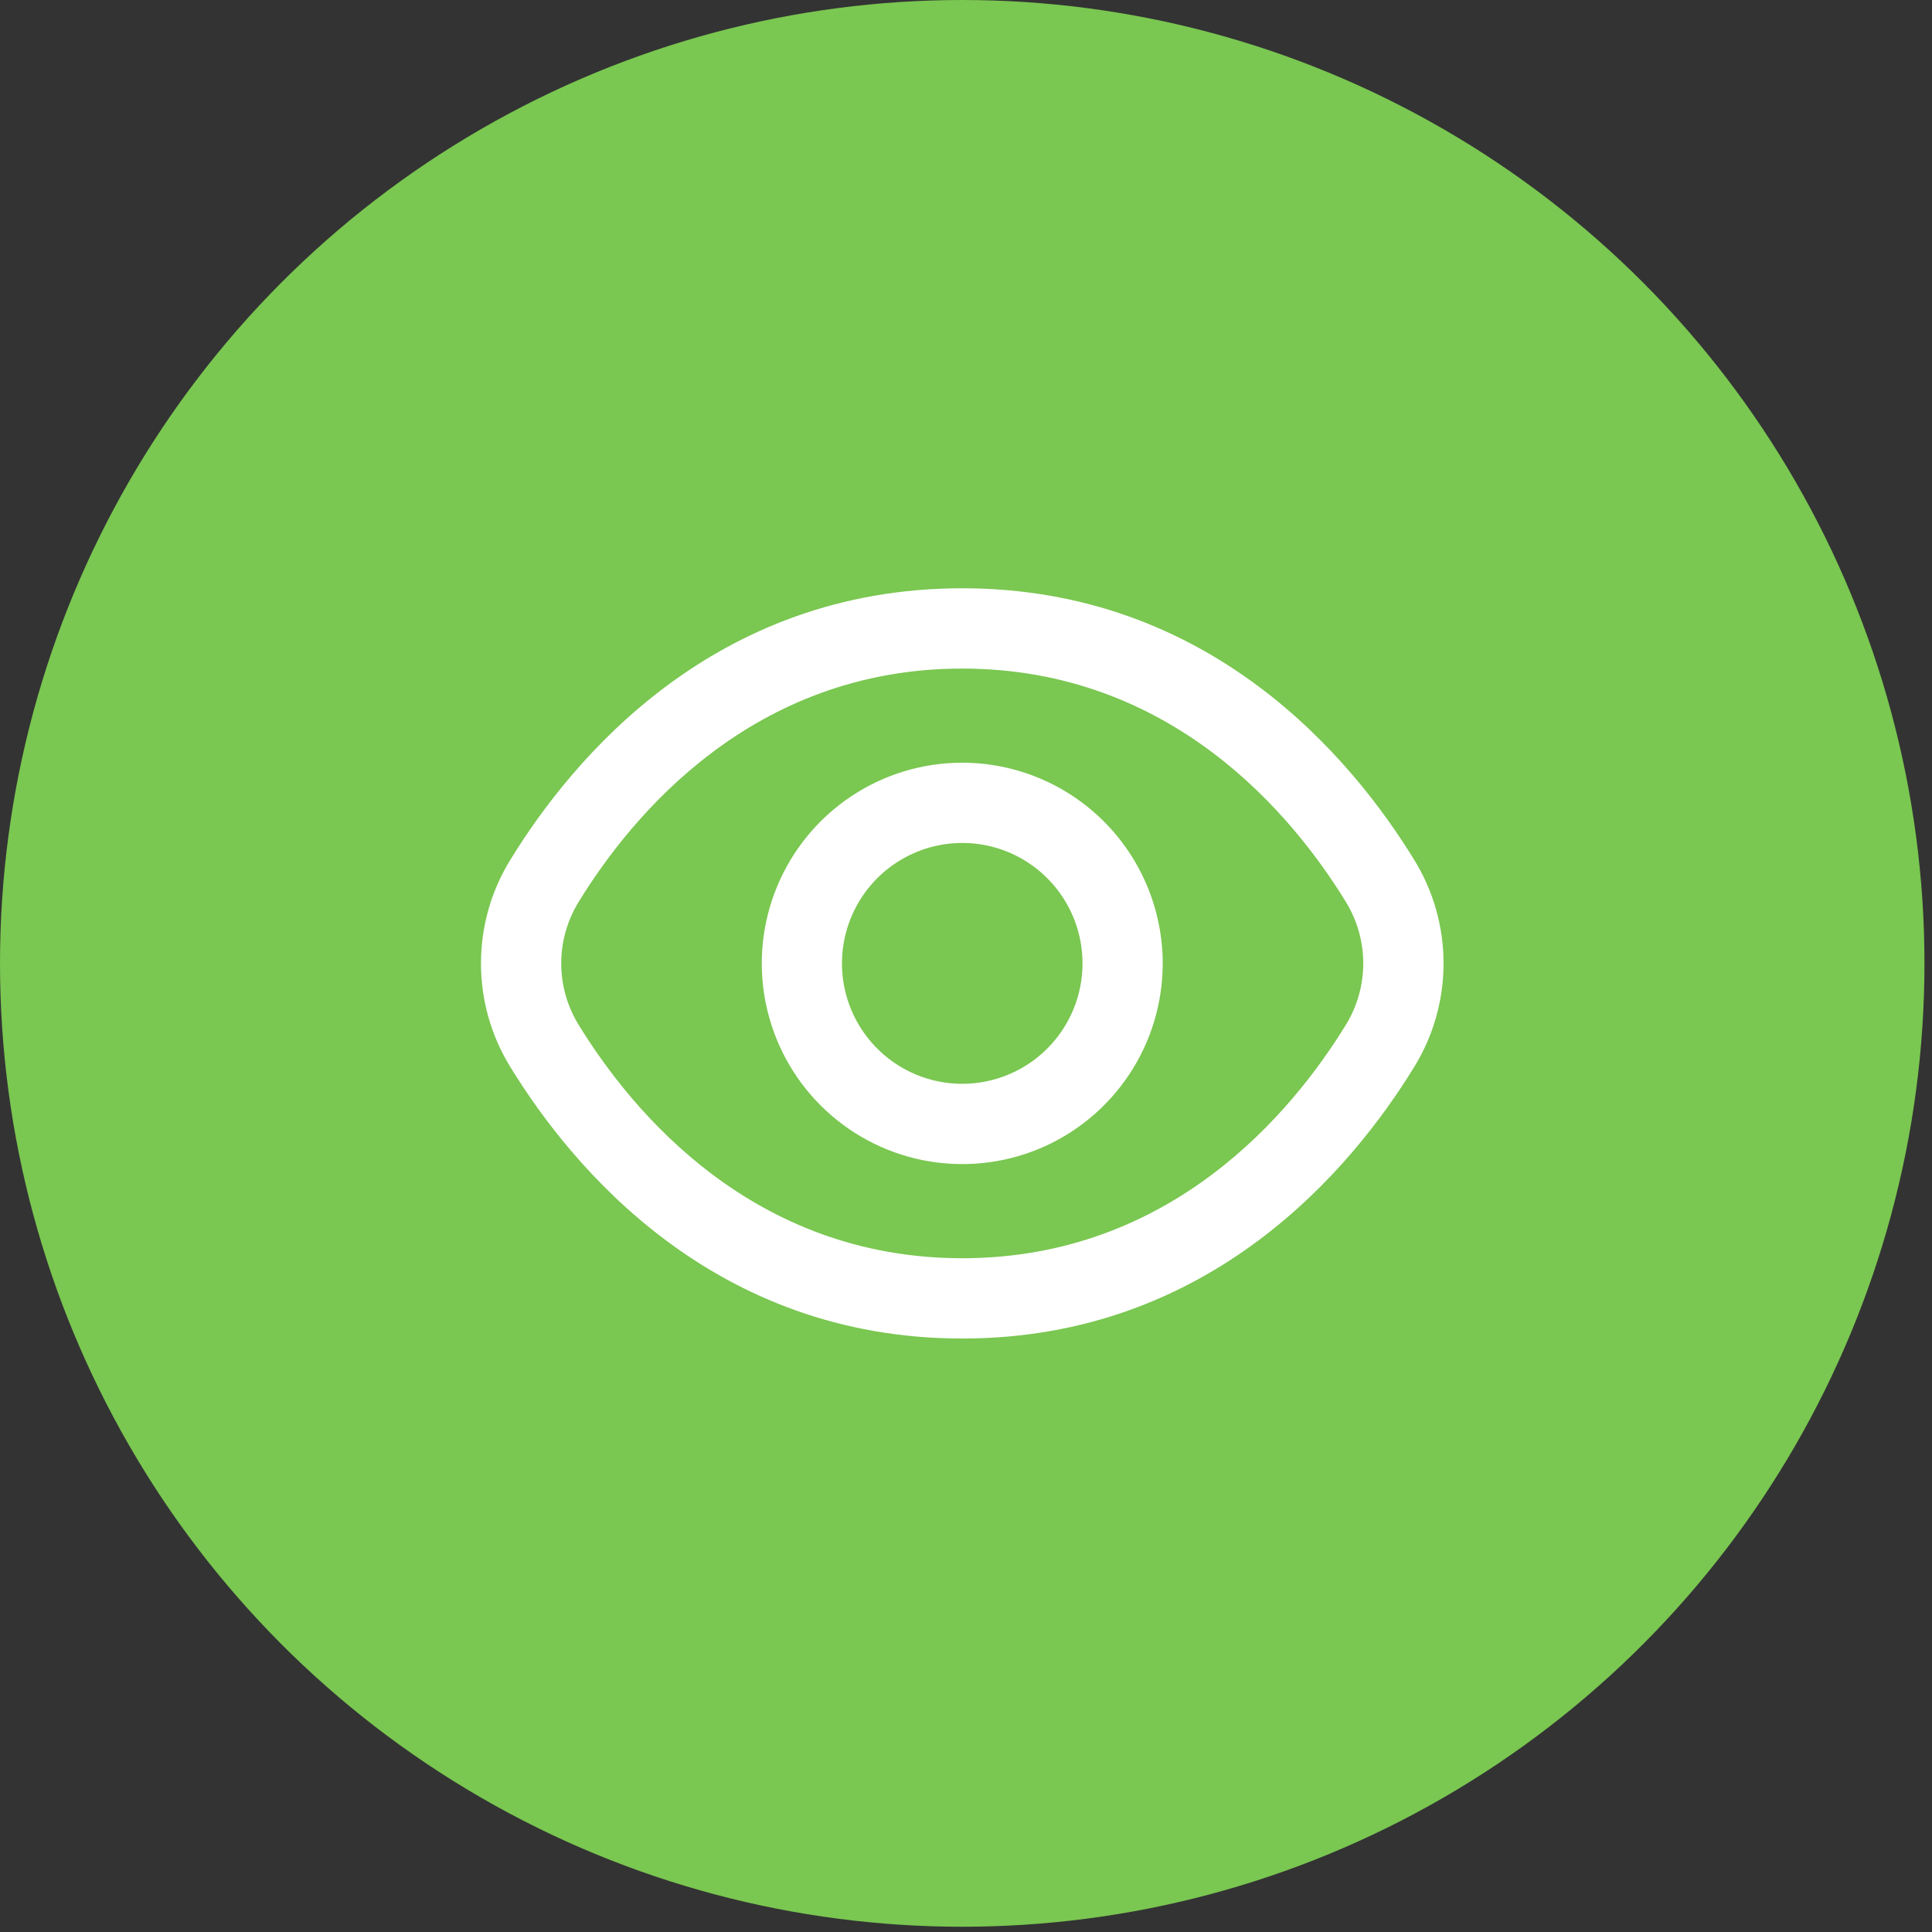 <svg width="39" height="39" viewBox="0 0 39 39" fill="none" xmlns="http://www.w3.org/2000/svg">
<rect x="0" y="0" width="39" height="39" fill="#333333" stroke="none"/>
<ellipse cx="19.424" cy="19.447" rx="19.424" ry="19.447" fill="#7AC751"/>
<g clip-path="url(#clip0_870_39)">
<path d="M28.547 17.356C27.291 15.309 24.436 11.875 19.424 11.875C14.413 11.875 11.558 15.309 10.302 17.356C9.914 17.984 9.709 18.709 9.709 19.447C9.709 20.186 9.914 20.91 10.302 21.539C11.558 23.586 14.413 27.02 19.424 27.02C24.436 27.02 27.291 23.586 28.547 21.539C28.935 20.91 29.14 20.186 29.14 19.447C29.14 18.709 28.935 17.984 28.547 17.356V17.356ZM27.167 20.69C26.089 22.445 23.648 25.399 19.424 25.399C15.2 25.399 12.76 22.445 11.682 20.69C11.452 20.317 11.329 19.887 11.329 19.447C11.329 19.008 11.452 18.578 11.682 18.204C12.76 16.449 15.2 13.496 19.424 13.496C23.648 13.496 26.089 16.446 27.167 18.204C27.397 18.578 27.519 19.008 27.519 19.447C27.519 19.887 27.397 20.317 27.167 20.69V20.69Z" fill="white"/>
<path d="M19.424 15.396C18.624 15.396 17.842 15.633 17.176 16.079C16.511 16.524 15.992 17.157 15.686 17.897C15.379 18.637 15.299 19.452 15.455 20.238C15.612 21.024 15.997 21.746 16.563 22.312C17.129 22.879 17.85 23.265 18.635 23.421C19.42 23.577 20.234 23.497 20.973 23.191C21.712 22.884 22.345 22.364 22.789 21.698C23.234 21.032 23.471 20.249 23.471 19.447C23.47 18.373 23.043 17.343 22.285 16.584C21.526 15.824 20.497 15.397 19.424 15.396V15.396ZM19.424 21.878C18.944 21.878 18.475 21.736 18.076 21.469C17.676 21.201 17.365 20.822 17.181 20.378C16.997 19.933 16.949 19.445 17.043 18.973C17.137 18.502 17.368 18.068 17.707 17.729C18.047 17.389 18.48 17.157 18.951 17.063C19.422 16.969 19.91 17.017 20.354 17.201C20.797 17.386 21.177 17.697 21.443 18.097C21.71 18.497 21.852 18.967 21.852 19.447C21.852 20.092 21.597 20.71 21.141 21.166C20.686 21.622 20.068 21.878 19.424 21.878Z" fill="white"/>
</g>
<defs>
<clipPath id="clip0_870_39">
<rect width="19.424" height="19.447" fill="white" transform="translate(9.712 9.724)"/>
</clipPath>
</defs>
</svg>
